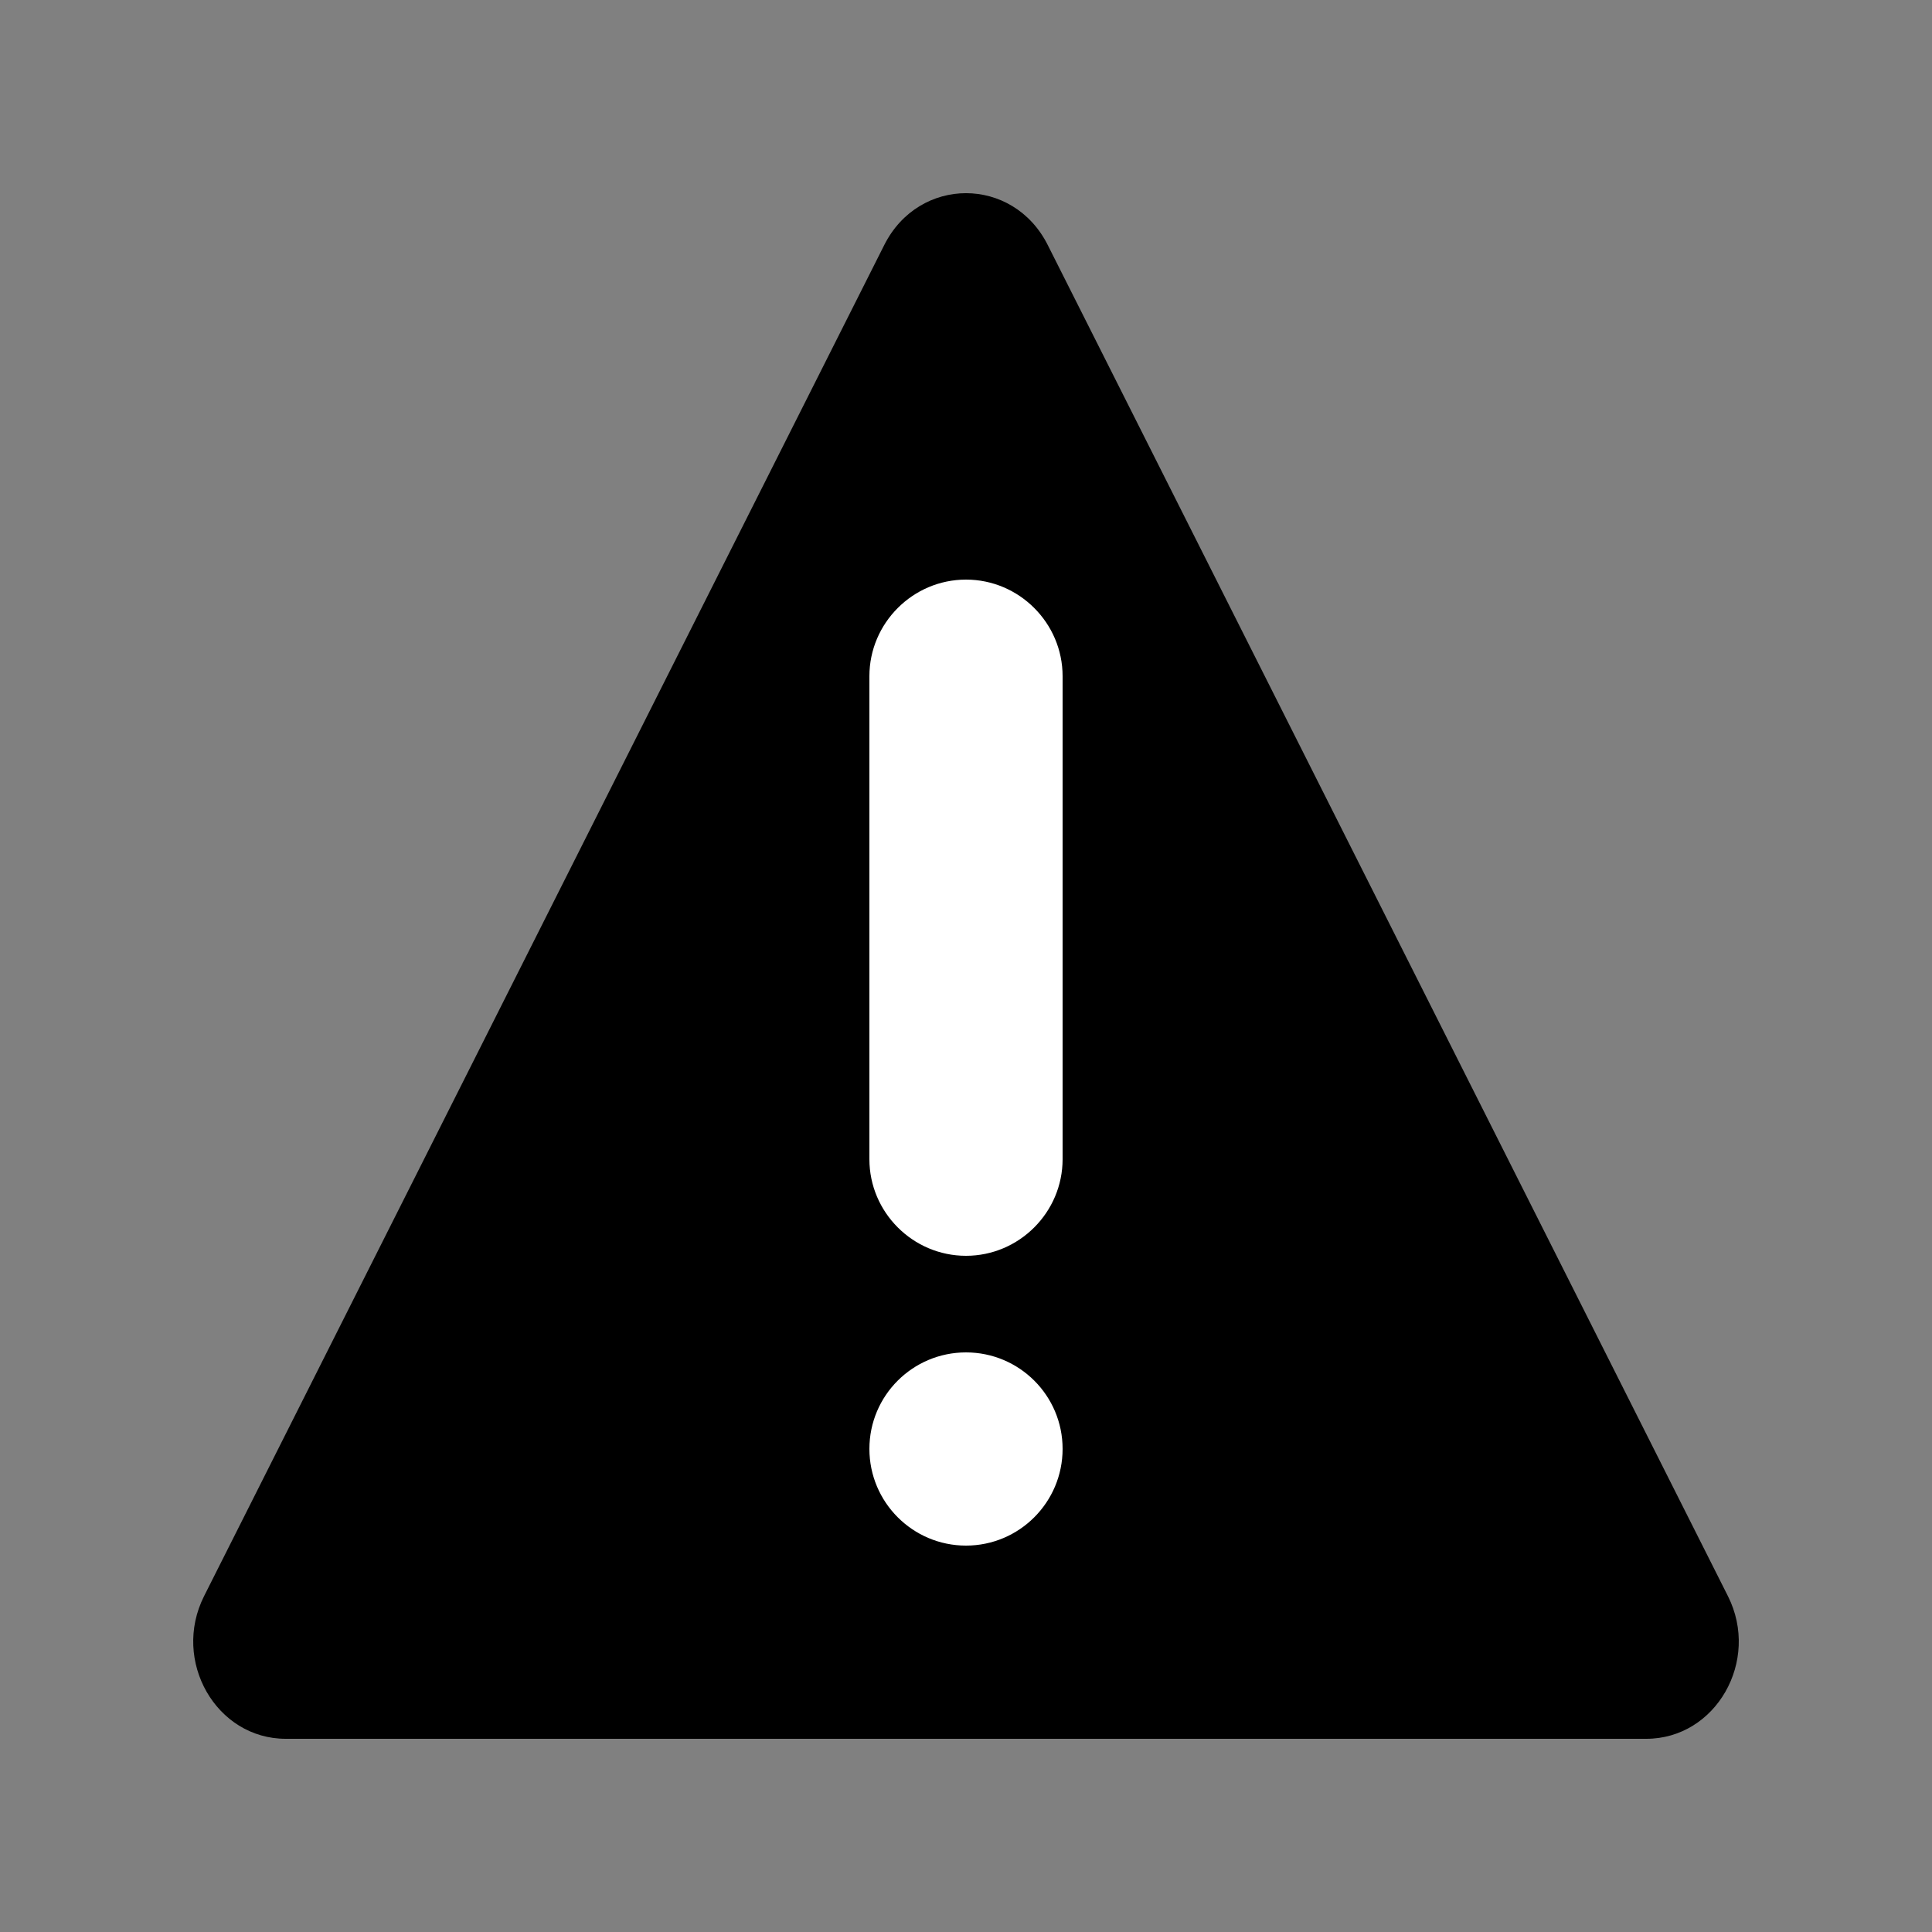 <?xml version="1.0" encoding="UTF-8" standalone="no"?>
<svg width="20px" height="20px" viewBox="0 0 20 20" version="1.1" xmlns="http://www.w3.org/2000/svg" xmlns:xlink="http://www.w3.org/1999/xlink">
    <rect x="0" y="0" width="20" height="20" fill="#808080" stroke="none"/>
    <!-- Generator: Sketch 41.2 (35397) - http://www.bohemiancoding.com/sketch -->
    <title>warningicon-20x20</title>
    <desc>Created with Sketch.</desc>
    <defs></defs>
    <g id="Symbols" stroke="none" stroke-width="1" fill="none" fill-rule="evenodd">
        <g id="warningicon-20x20">
            <g id="Group-2" transform="translate(2, 2)">
                <path d="M15.888,14.524 L8.846,0.536 C8.486,-0.179 7.514,-0.179 7.154,0.536 L0.112,14.524 C-0.224,15.193 0.237,16 0.958,16 L15.042,16 C15.763,16 16.224,15.193 15.888,14.524 L15.888,14.524 Z" id="Fill-1" fill="currentColor"></path>
                <path d="M8,14 C7.448,14 7,13.551 7,12.999 C7,12.447 7.448,12 8,12 C8.552,12 9,12.447 9,12.999 C9,13.551 8.552,14 8,14 L8,14 Z" id="Path" fill="#FFFFFF"></path>
                <path d="M9,10 C9,10.55 8.55,11 8,11 C7.45,11 7,10.55 7,10 L7,5 C7,4.45 7.45,4 8,4 C8.55,4 9,4.45 9,5 L9,10 Z" id="Path" fill="#FFFFFF"></path>
            </g>
        </g>
    </g>
</svg>